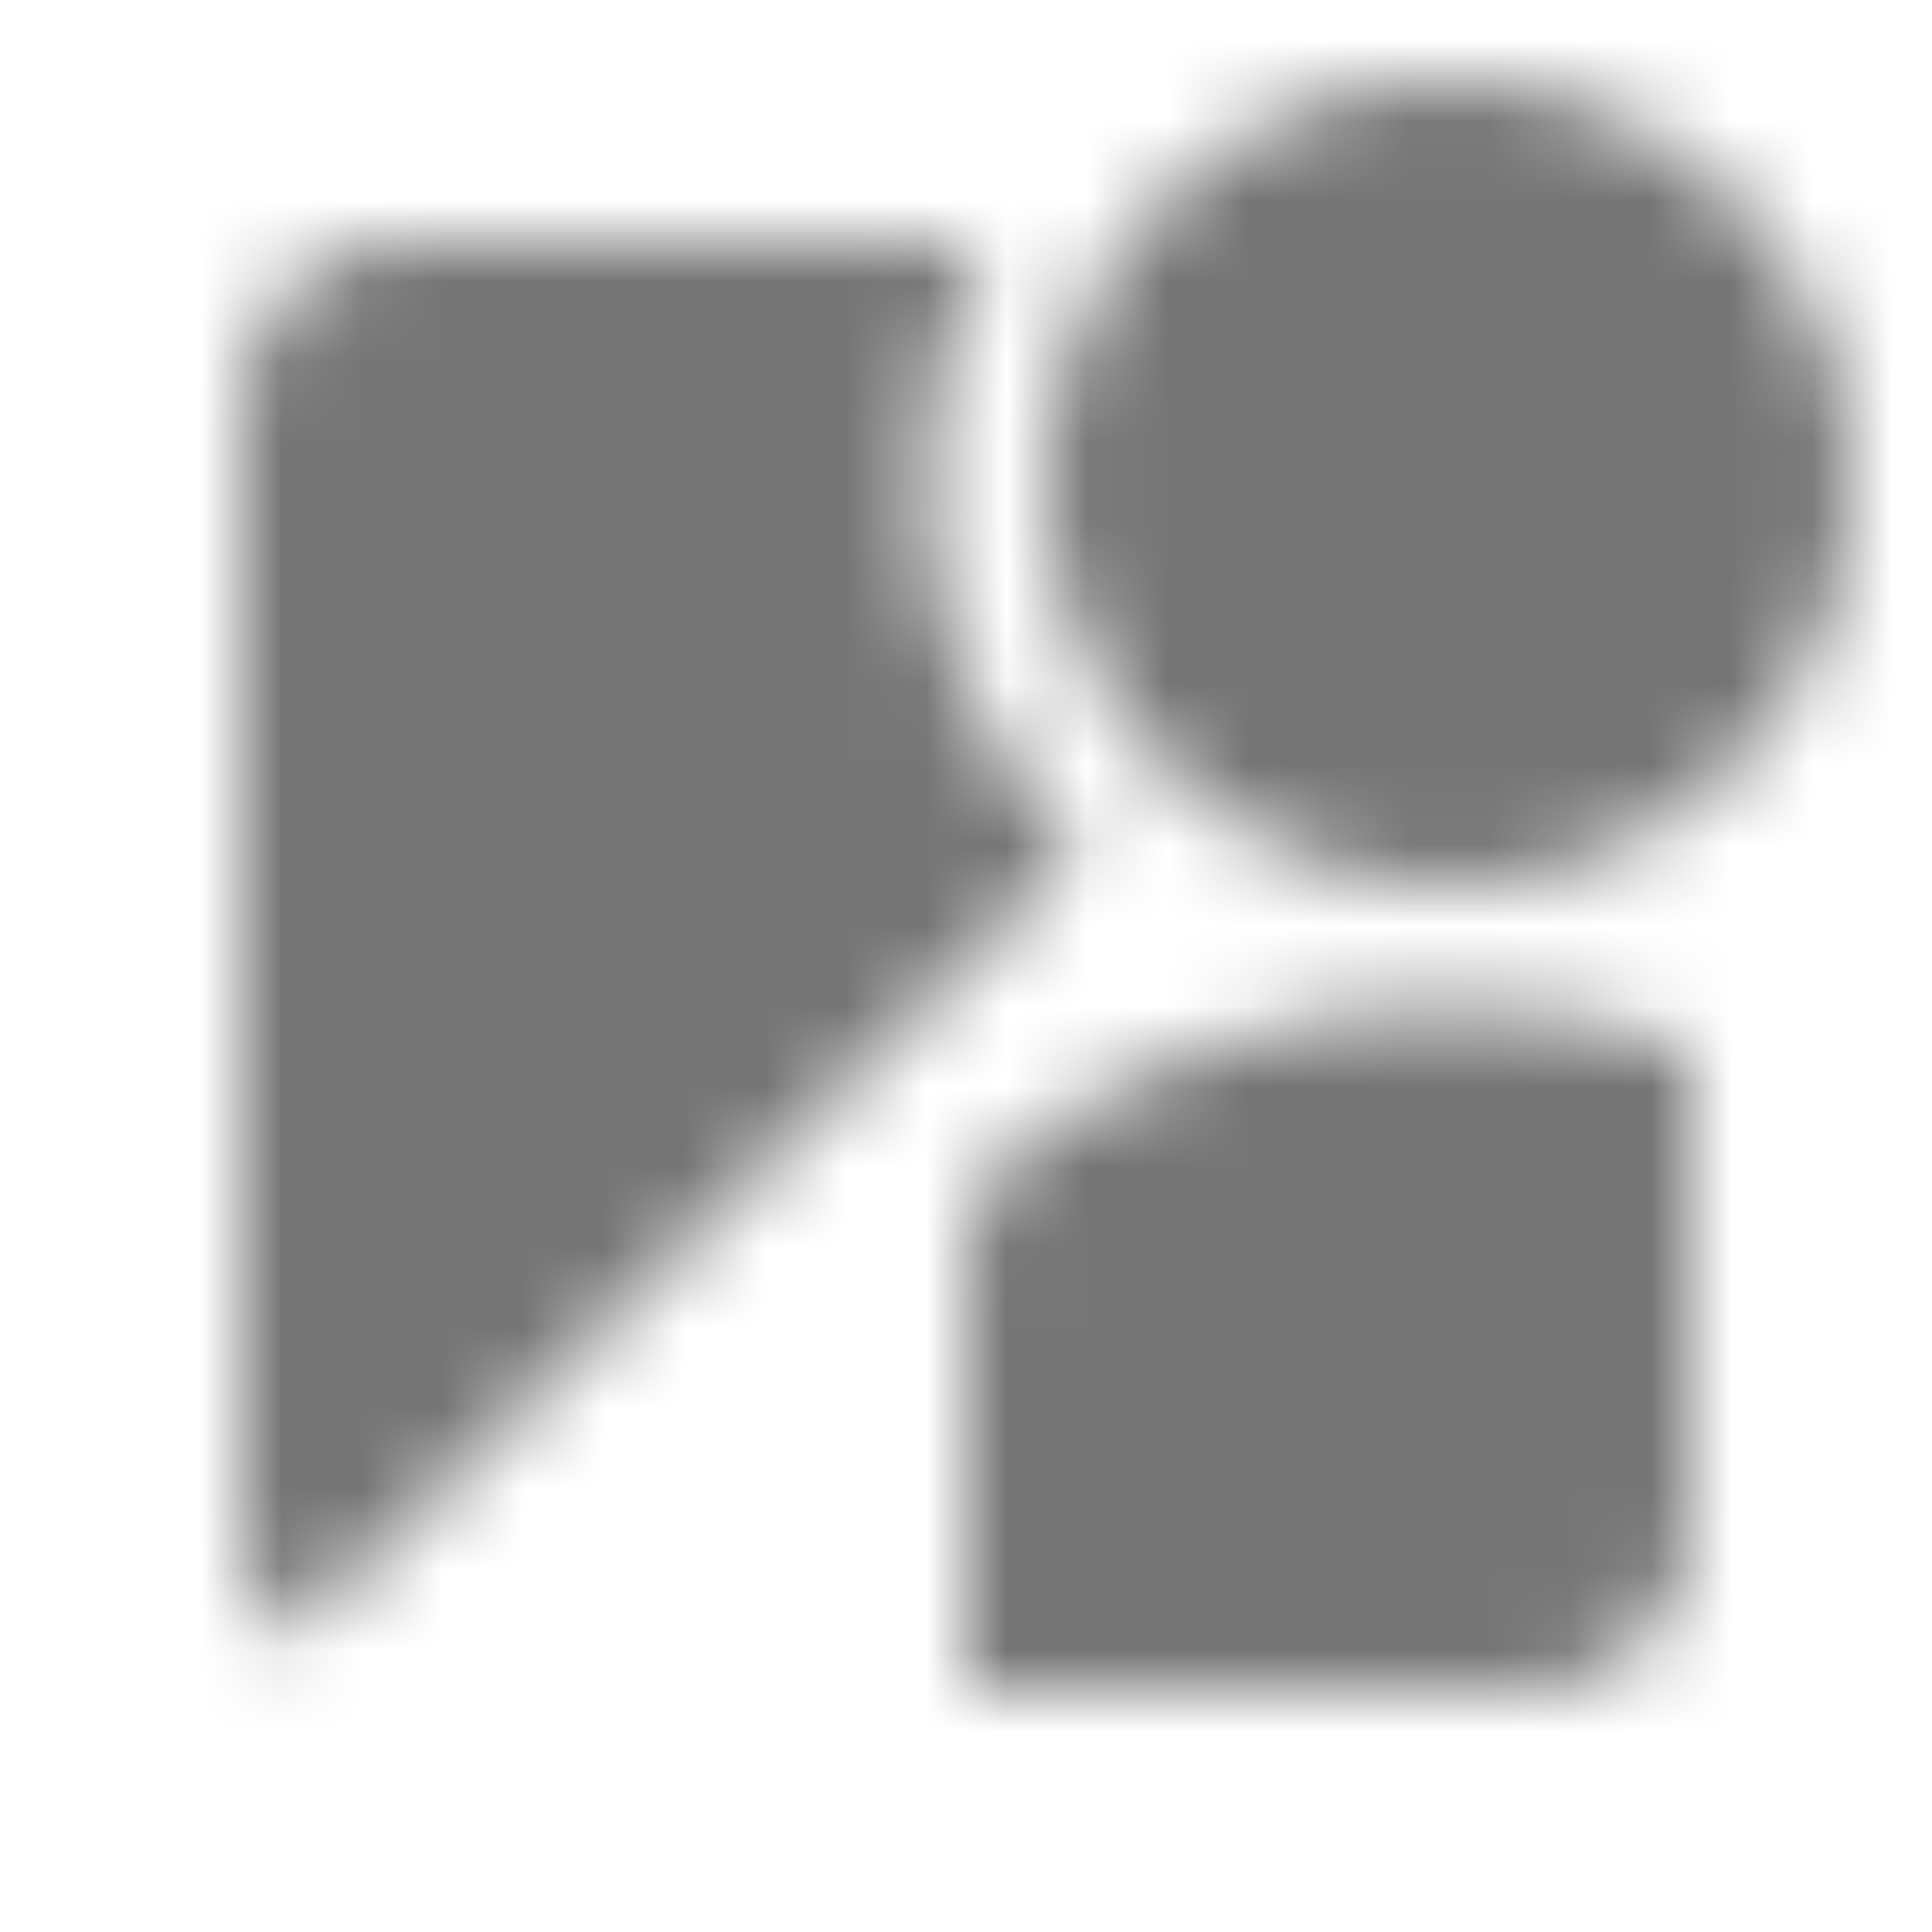 <?xml version="1.0" encoding="UTF-8"?>
<svg width="24px" height="24px" viewBox="0 0 24 24" version="1.1" xmlns="http://www.w3.org/2000/svg" xmlns:xlink="http://www.w3.org/1999/xlink">
    <!-- Generator: Sketch 50 (54983) - http://www.bohemiancoding.com/sketch -->
    <title>icon/maps/streetview_24px</title>
    <desc>Created with Sketch.</desc>
    <defs>
        <path d="M12.56,14.33 C12.22,14.6 12,15.03 12,15.5 L12,21 L19,21 C20.1,21 21,20.1 21,19 L21,13.02 C20.06,12.69 19.05,12.5 18,12.5 C15.97,12.5 14.07,13.2 12.56,14.33 Z M18,11 C20.761,11 23,8.761 23,6 C23,3.239 20.761,1 18,1 C15.239,1 13,3.239 13,6 C13,8.761 15.239,11 18,11 Z M11.5,6 C11.5,4.92 11.77,3.9 12.24,3 L5,3 C3.9,3 3,3.9 3,5 L3,19 C3,19.55 3.23,20.05 3.59,20.41 L13.41,10.59 C12.23,9.42 11.5,7.8 11.5,6 Z" id="path-1"></path>
    </defs>
    <g id="icon/maps/streetview_24px" stroke="none" stroke-width="1" fill="none" fill-rule="evenodd">
        <mask id="mask-2" fill="white">
            <use xlink:href="#path-1"></use>
        </mask>
        <g fill-rule="nonzero"></g>
        <g id="✱-/-Color-/-Icons-/-Black-/-Inactive" mask="url(#mask-2)" fill="#000000" fill-opacity="0.54">
            <rect id="Rectangle" x="0" y="0" width="24" height="24"></rect>
        </g>
    </g>
</svg>